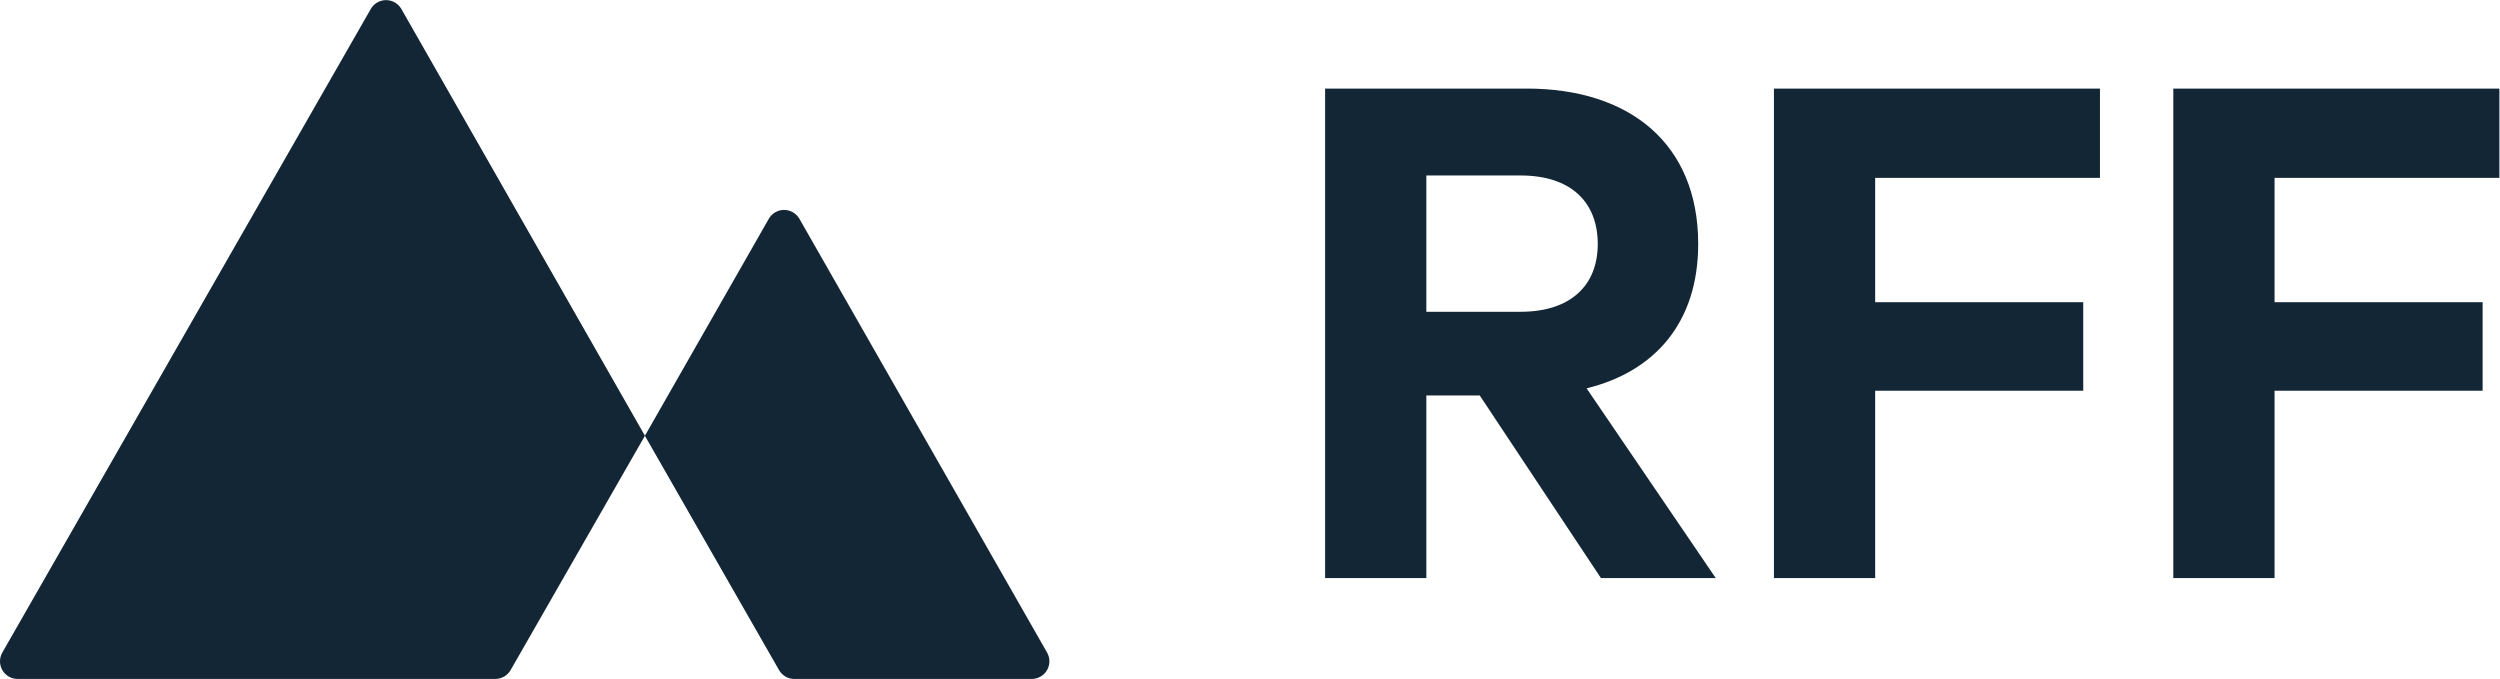 <?xml version="1.0" encoding="UTF-8" standalone="no"?>
<!-- Created with Inkscape (http://www.inkscape.org/) -->

<svg
   version="1.1"
   id="svg2"
   width="200.653"
   height="54.493"
   viewBox="0 0 200.653 54.493"
   sodipodi:docname="black-rff-small-RFF-logomark.eps"
   xmlns:inkscape="http://www.inkscape.org/namespaces/inkscape"
   xmlns:sodipodi="http://sodipodi.sourceforge.net/DTD/sodipodi-0.dtd"
   xmlns="http://www.w3.org/2000/svg"
   xmlns:svg="http://www.w3.org/2000/svg">
  <defs
     id="defs6">
    <clipPath
       clipPathUnits="userSpaceOnUse"
       id="clipPath18">
      <path
         d="m 1369.54,60.746 h -60.97 V 355.469 h 196.33 v -53.758 h -135.36 v -74.879 h 125.27 V 173.551 H 1369.54 V 60.746 Z m -240.48,0 H 1068.1 V 355.469 h 196.31 v -53.758 h -135.35 v -74.879 h 125.28 V 173.551 H 1129.06 V 60.746 Z M 858.816,303.148 V 221.07 h 56.645 c 30.723,0 46.559,16.317 46.559,40.801 0,24.961 -15.836,41.277 -46.559,41.277 h -56.645 z m 32.161,-132.48 H 858.816 V 60.746 H 797.859 V 355.469 h 121.438 c 61.926,0 103.203,-33.121 103.203,-93.598 0,-47.043 -25.918,-76.797 -67.195,-86.887 L 1033.06,60.746 H 963.938 L 890.977,170.668 Z"
         clip-rule="evenodd"
         id="path16" />
    </clipPath>
    <clipPath
       clipPathUnits="userSpaceOnUse"
       id="clipPath24">
      <path
         d="M -5.445,-29.254 H 1524.55 V 420.754 H -5.445 Z"
         id="path22" />
    </clipPath>
    <clipPath
       clipPathUnits="userSpaceOnUse"
       id="clipPath34">
      <path
         d="M 0,0 H 1504.9 V 408.727 H 0 Z"
         id="path32" />
    </clipPath>
    <clipPath
       clipPathUnits="userSpaceOnUse"
       id="clipPath40">
      <path
         d="M 1.406,15.902 223.242,403.379 c 2.914,5.094 9.403,6.855 14.496,3.941 1.649,-0.941 3.008,-2.304 3.95,-3.957 L 301.289,298.926 388.316,146.43 307.441,5.336 c -1.894,-3.301 -5.41,-5.34 -9.218,-5.34 H 10.625 C 4.758,-0.004 0,4.75 0,10.621 c 0,1.855 0.484,3.672 1.406,5.281 z"
         id="path38" />
    </clipPath>
    <clipPath
       clipPathUnits="userSpaceOnUse"
       id="clipPath46">
      <path
         d="M -5.445,-29.254 H 1524.55 V 420.754 H -5.445 Z"
         id="path44" />
    </clipPath>
    <clipPath
       clipPathUnits="userSpaceOnUse"
       id="clipPath56">
      <path
         d="M 0,0 H 1504.9 V 408.727 H 0 Z"
         id="path54" />
    </clipPath>
    <clipPath
       clipPathUnits="userSpaceOnUse"
       id="clipPath62">
      <path
         d="m 388.297,146.41 74.594,130.633 c 2.91,5.098 9.398,6.863 14.492,3.957 1.648,-0.941 3.015,-2.309 3.961,-3.957 L 630.449,15.895 c 2.906,-5.098 1.133,-11.594 -3.961,-14.492 -1.605,-0.918 -3.418,-1.406 -5.265,-1.406 H 478.277 c -3.808,0 -7.324,2.039 -9.218,5.352 L 388.297,146.41 Z"
         id="path60" />
    </clipPath>
    <clipPath
       clipPathUnits="userSpaceOnUse"
       id="clipPath68">
      <path
         d="M -5.445,-29.254 H 1524.55 V 420.754 H -5.445 Z"
         id="path66" />
    </clipPath>
  </defs>
  <sodipodi:namedview
     id="namedview4"
     pagecolor="#ffffff"
     bordercolor="#000000"
     borderopacity="0.25"
     inkscape:showpageshadow="2"
     inkscape:pageopacity="0.0"
     inkscape:pagecheckerboard="0"
     inkscape:deskcolor="#d1d1d1" />
  <g
     id="g8"
     inkscape:groupmode="layer"
     inkscape:label="ink_ext_XXXXXX"
     transform="matrix(1.333,0,0,-1.333,0,54.493)">
    <g
       id="g10"
       transform="scale(0.1)">
      <g
         id="g12">
        <g
           id="g14"
           clip-path="url(#clipPath18)">
          <g
             id="g20"
             clip-path="url(#clipPath24)">
            <path
               d="M 647.855,505.469 H 1654.9 V -89.254 H 647.855 V 505.469"
               style="fill:#132636;fill-opacity:1;fill-rule:nonzero;stroke:none"
               id="path26" />
          </g>
        </g>
      </g>
      <g
         id="g28">
        <g
           id="g30"
           clip-path="url(#clipPath34)">
          <g
             id="g36"
             clip-path="url(#clipPath40)">
            <g
               id="g42"
               clip-path="url(#clipPath46)">
              <path
                 d="M -150,558.727 H 538.316 V -150.004 H -150 v 708.731"
                 style="fill:#132636;fill-opacity:1;fill-rule:nonzero;stroke:none"
                 id="path48" />
            </g>
          </g>
        </g>
      </g>
      <g
         id="g50">
        <g
           id="g52"
           clip-path="url(#clipPath56)">
          <g
             id="g58"
             clip-path="url(#clipPath62)">
            <g
               id="g64"
               clip-path="url(#clipPath68)">
              <path
                 d="M 238.297,432.398 H 781.848 V -150.004 H 238.297 v 582.402"
                 style="fill:#132636;fill-opacity:1;fill-rule:nonzero;stroke:none"
                 id="path70" />
            </g>
          </g>
        </g>
      </g>
    </g>
  </g>
</svg>
